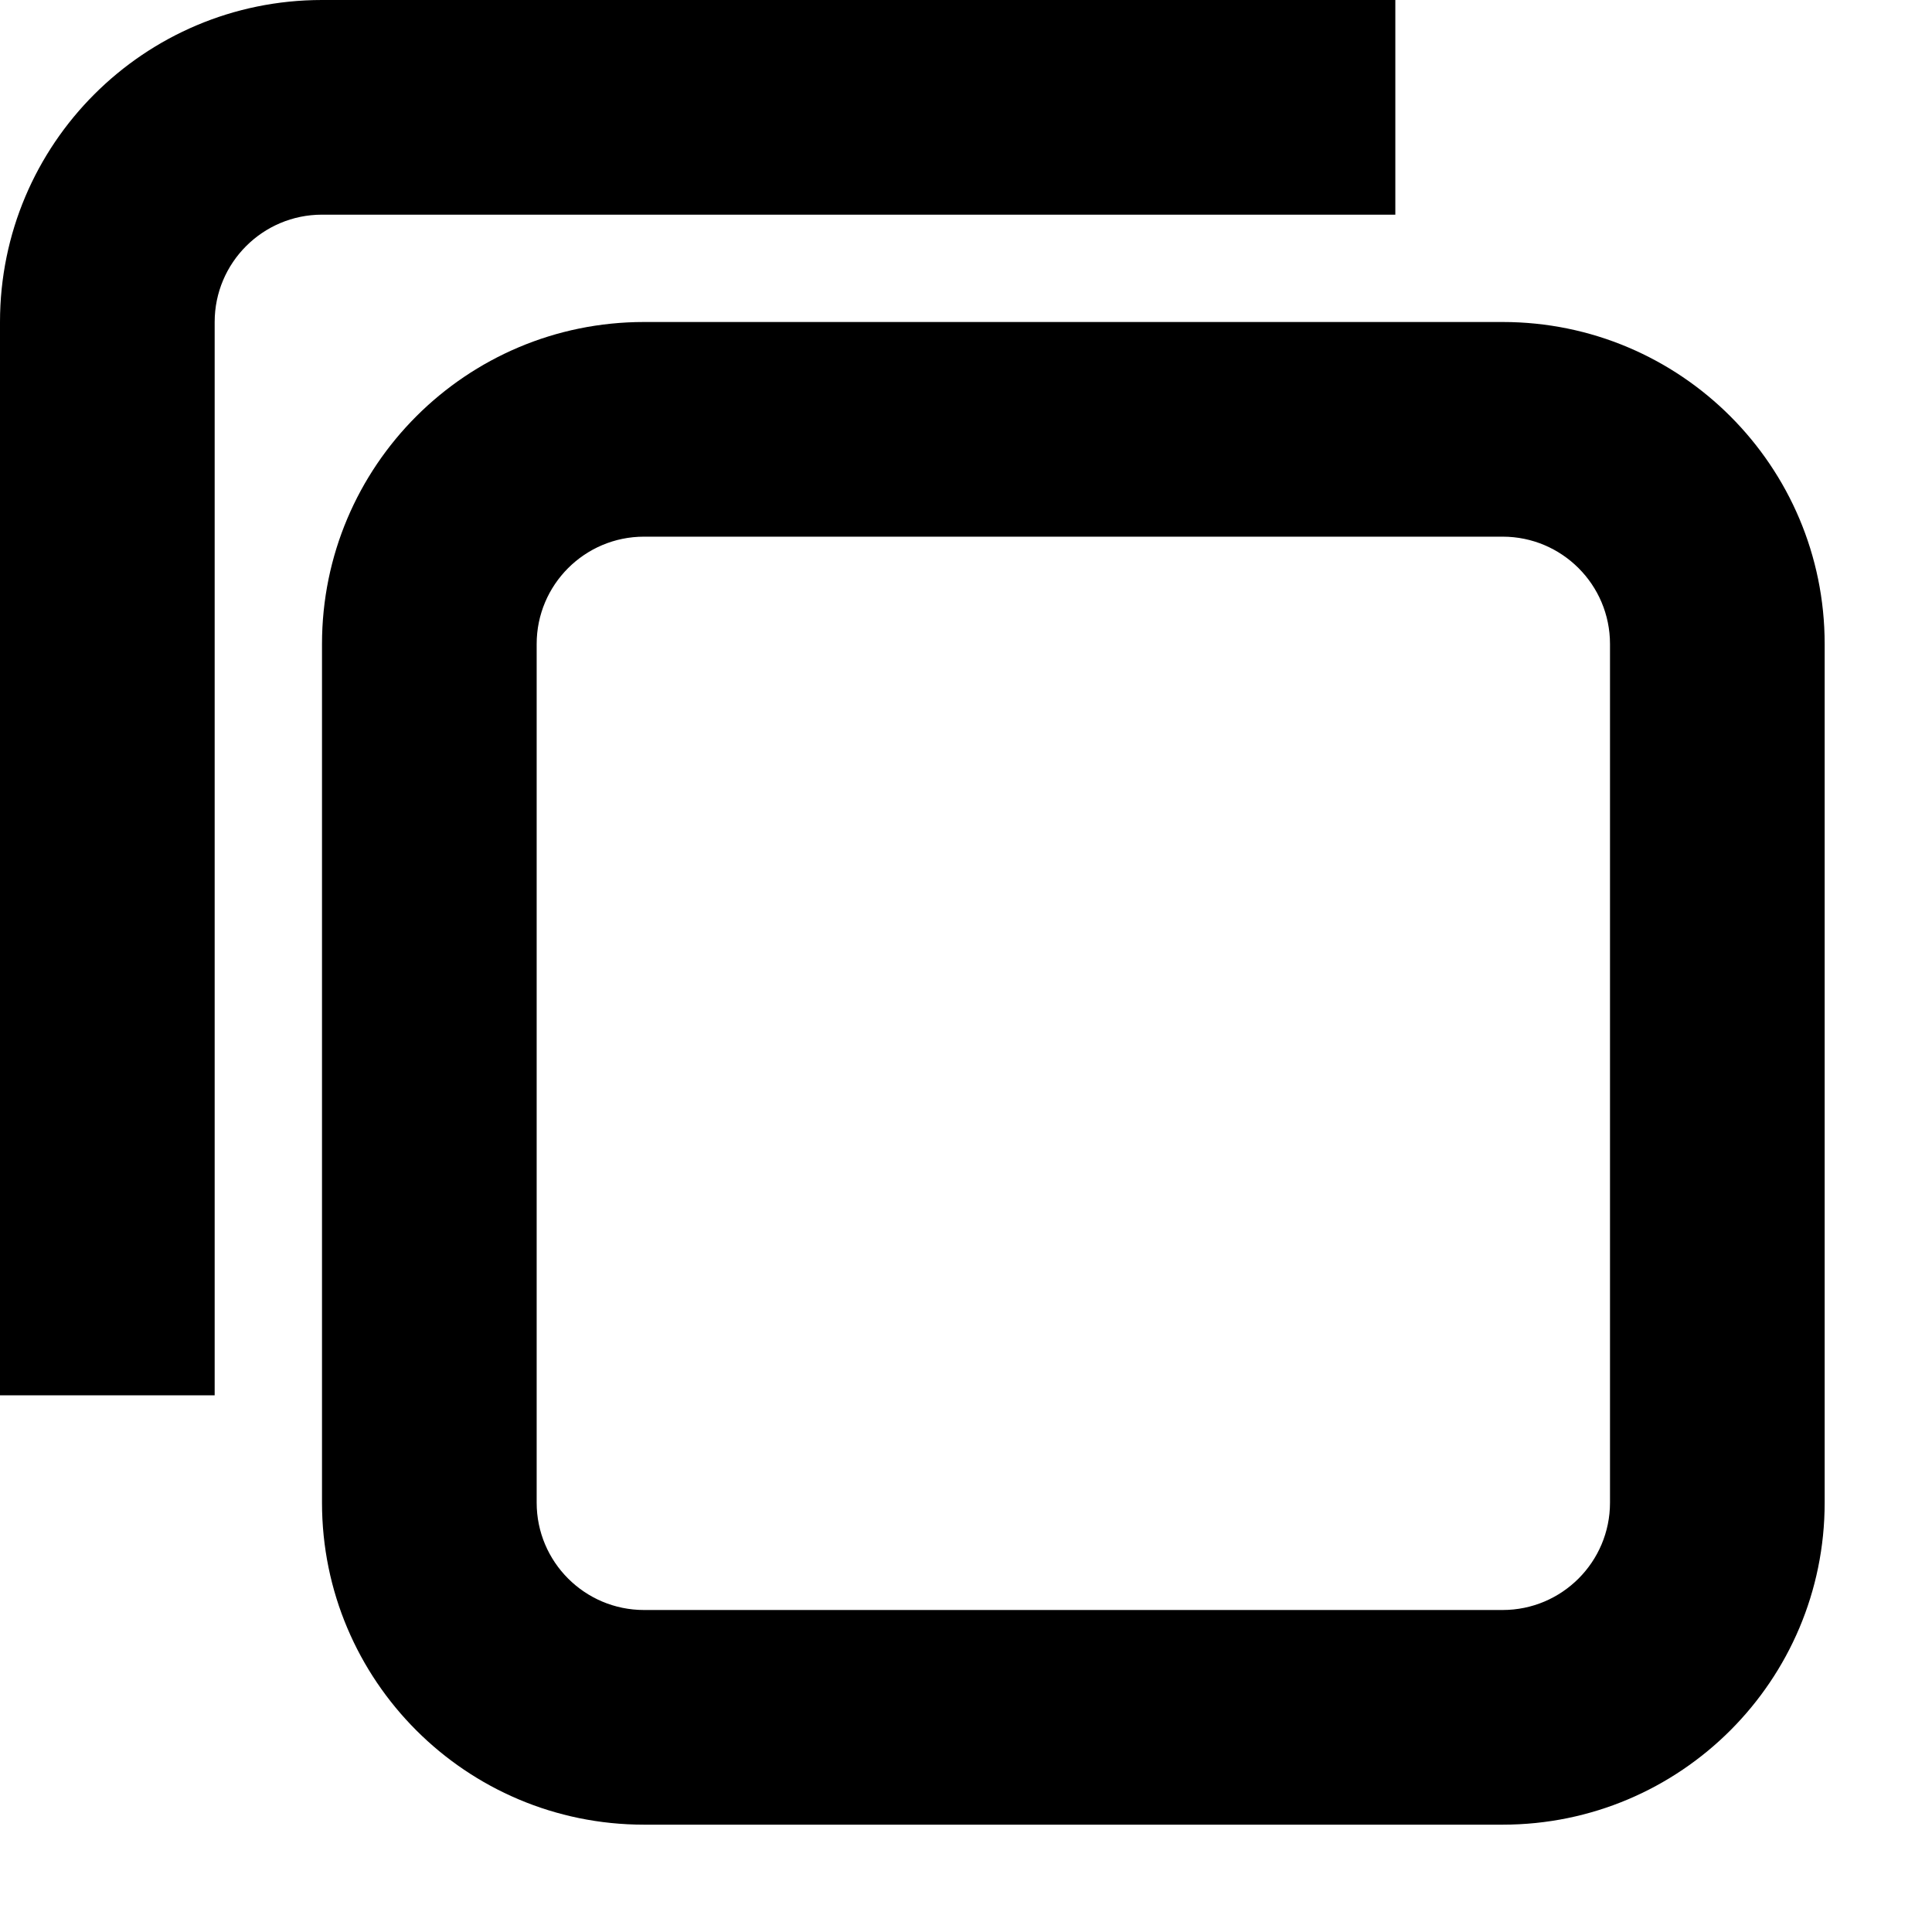 <svg xmlns="http://www.w3.org/2000/svg" width="18" height="18" fill="none" viewBox="0 0 18 18"><path fill="#000" d="M3 0C1.343 0 0 1.343 0 3V13H2V3C2 2.448 2.448 2 3 2H13V0H3Z"/><path fill="#000" fill-rule="evenodd" d="M6 3C4.343 3 3 4.343 3 6V14C3 15.657 4.343 17 6 17H14C15.657 17 17 15.657 17 14V6C17 4.343 15.657 3 14 3H6ZM5 6C5 5.448 5.448 5 6 5H14C14.552 5 15 5.448 15 6V14C15 14.552 14.552 15 14 15H6C5.448 15 5 14.552 5 14V6Z" clip-rule="evenodd"/></svg>